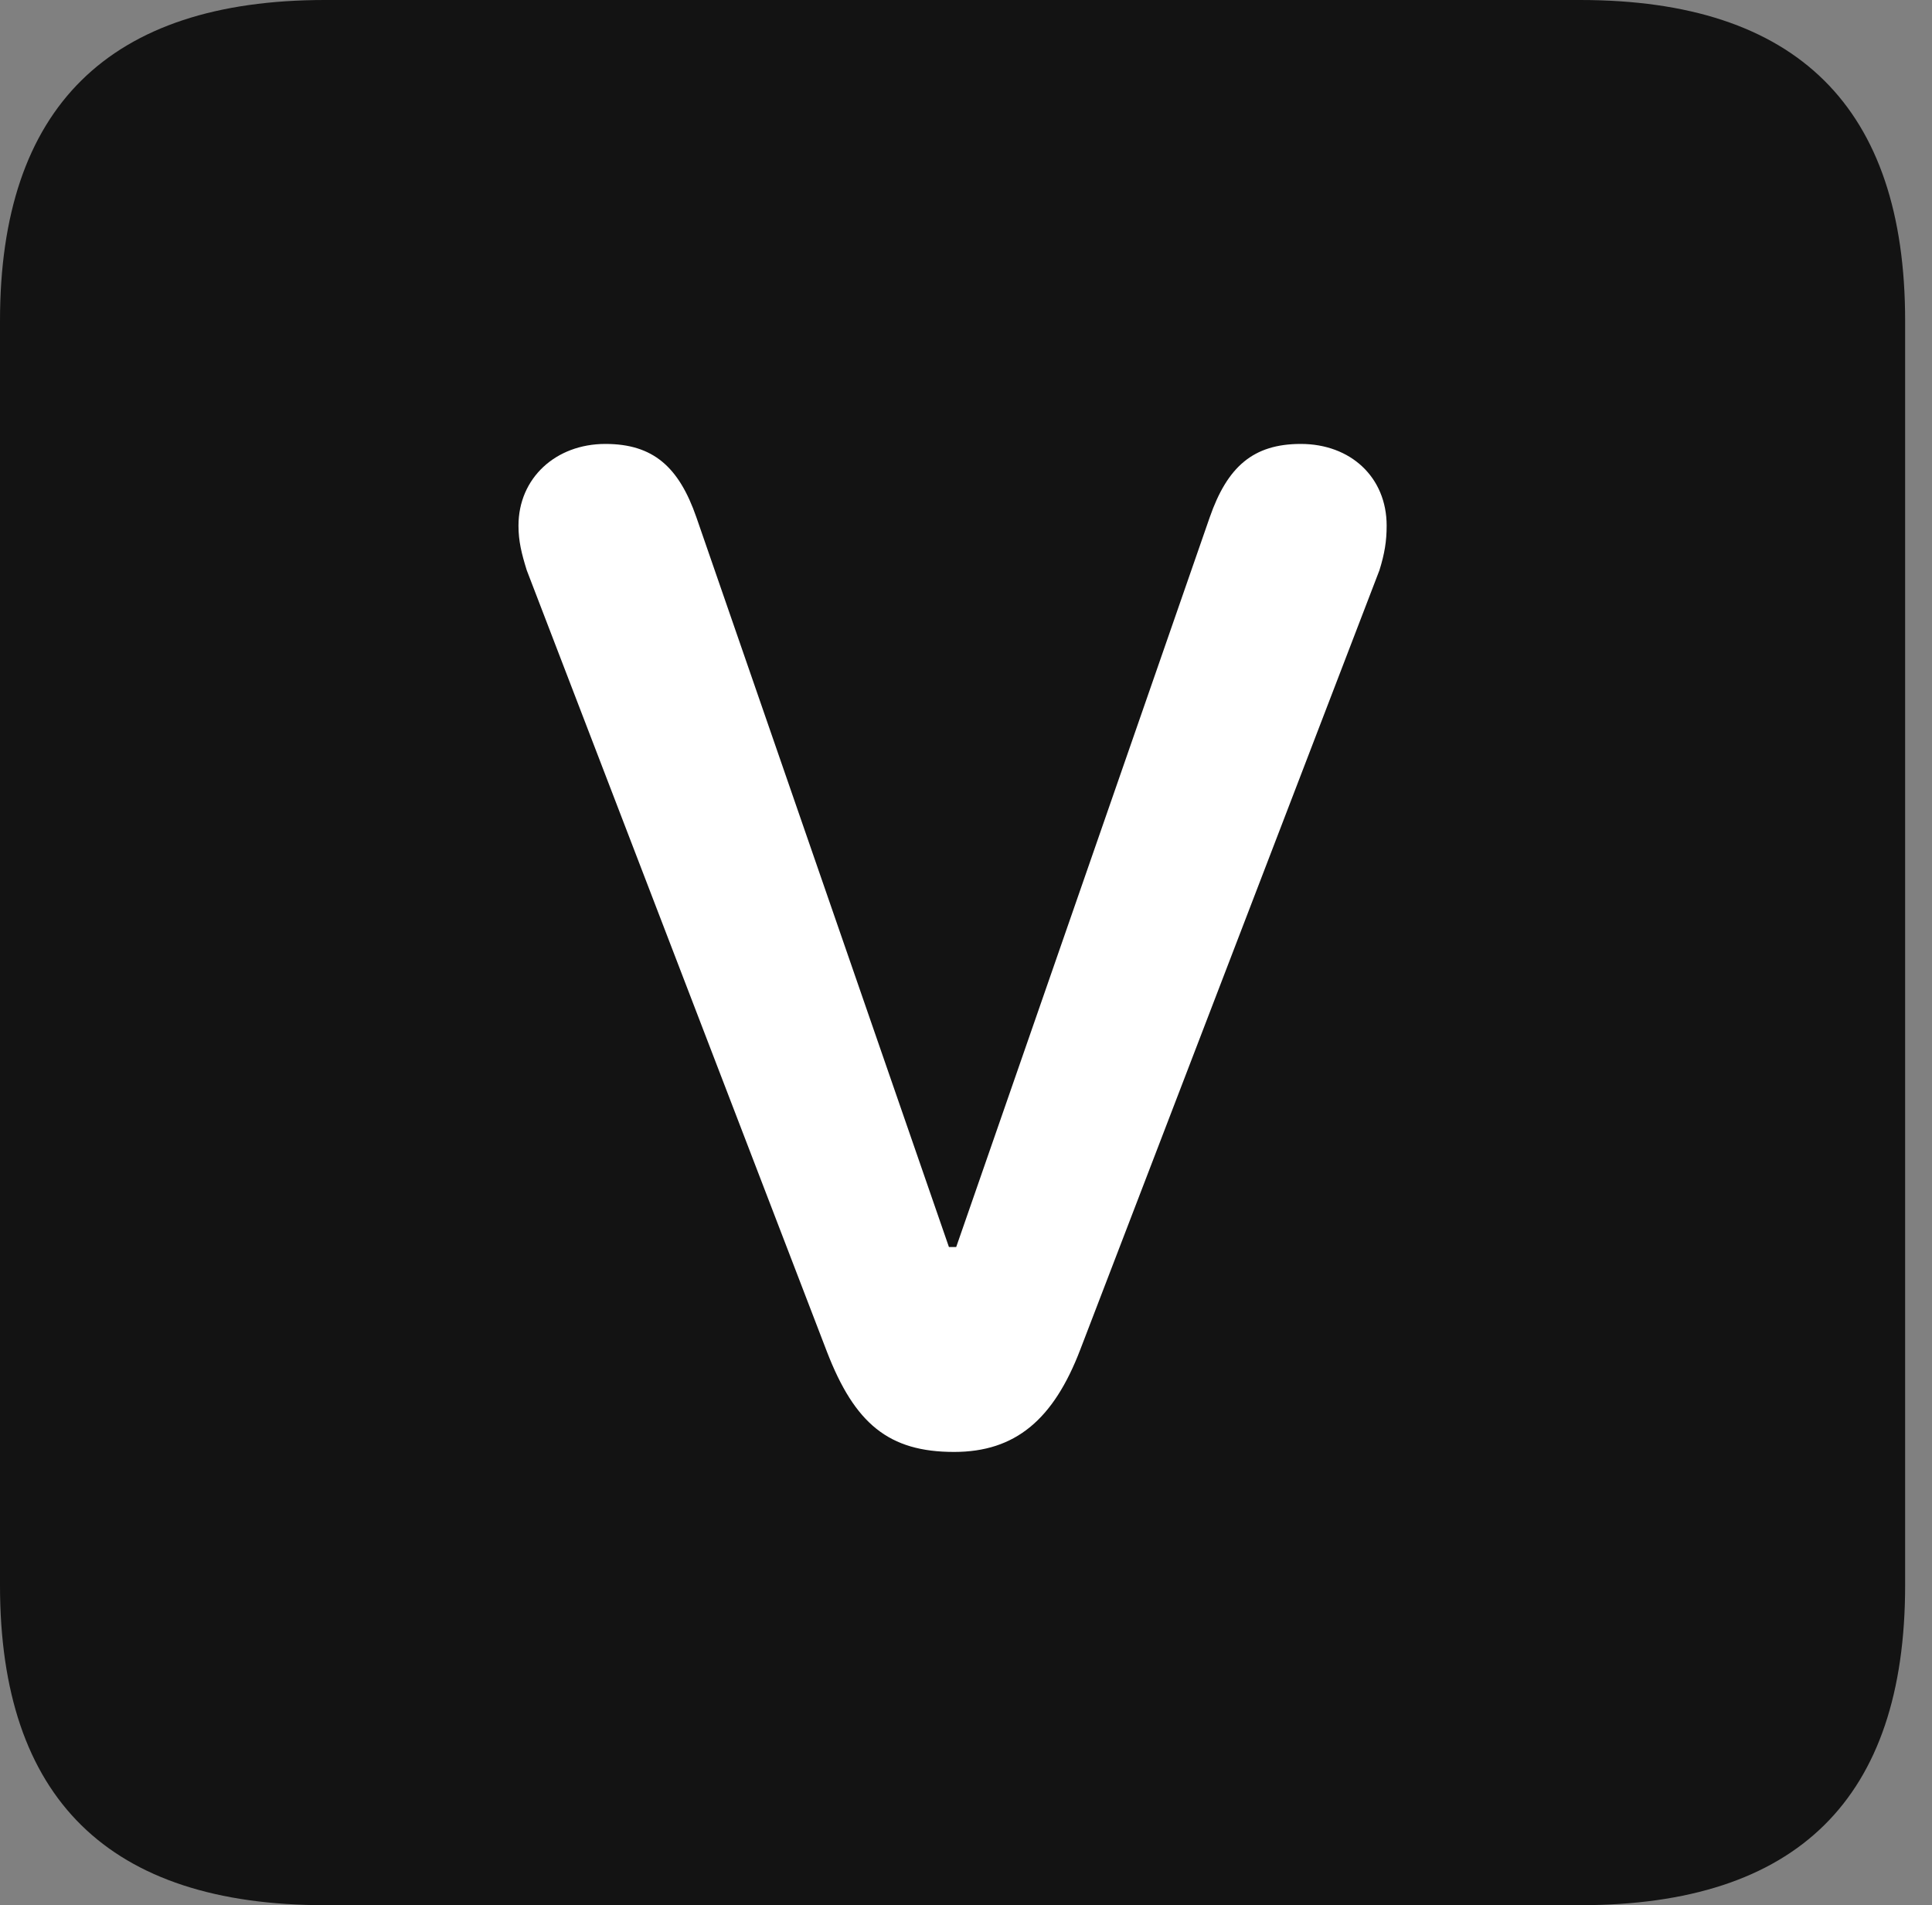 <?xml version="1.0" encoding="UTF-8"?>
<!--Generator: Apple Native CoreSVG 326-->
<!DOCTYPE svg
PUBLIC "-//W3C//DTD SVG 1.1//EN"
       "http://www.w3.org/Graphics/SVG/1.1/DTD/svg11.dtd">
<svg version="1.1" xmlns="http://www.w3.org/2000/svg" xmlns:xlink="http://www.w3.org/1999/xlink" viewBox="0 0 25.525 25.17">
 <rect x="0" y="0" width="25.525" height="25.17" fill="#808080" stroke="none"/>
 <g>
  <rect height="25.17" opacity="0" width="25.525" x="0" y="0"/>
  <path d="M4.293 25.17L20.877 25.17C23.748 25.17 25.17 23.762 25.17 20.945L25.17 4.238C25.17 1.422 23.748 0 20.877 0L4.293 0C1.436 0 0 1.422 0 4.238L0 20.945C0 23.762 1.436 25.17 4.293 25.17Z" fill="black" fill-opacity="0.85"/>
  <path d="M12.605 19.182C11.744 19.182 11.293 18.812 10.924 17.855L6.959 7.533C6.891 7.314 6.85 7.15 6.85 6.945C6.85 6.316 7.342 5.865 7.998 5.865C8.627 5.865 8.969 6.166 9.201 6.836L12.537 16.475L12.633 16.475L15.982 6.836C16.215 6.166 16.557 5.865 17.186 5.865C17.842 5.865 18.32 6.303 18.32 6.945C18.32 7.15 18.293 7.314 18.225 7.533L14.273 17.828C13.918 18.758 13.412 19.182 12.605 19.182Z" fill="white"/>
 </g>
</svg>
